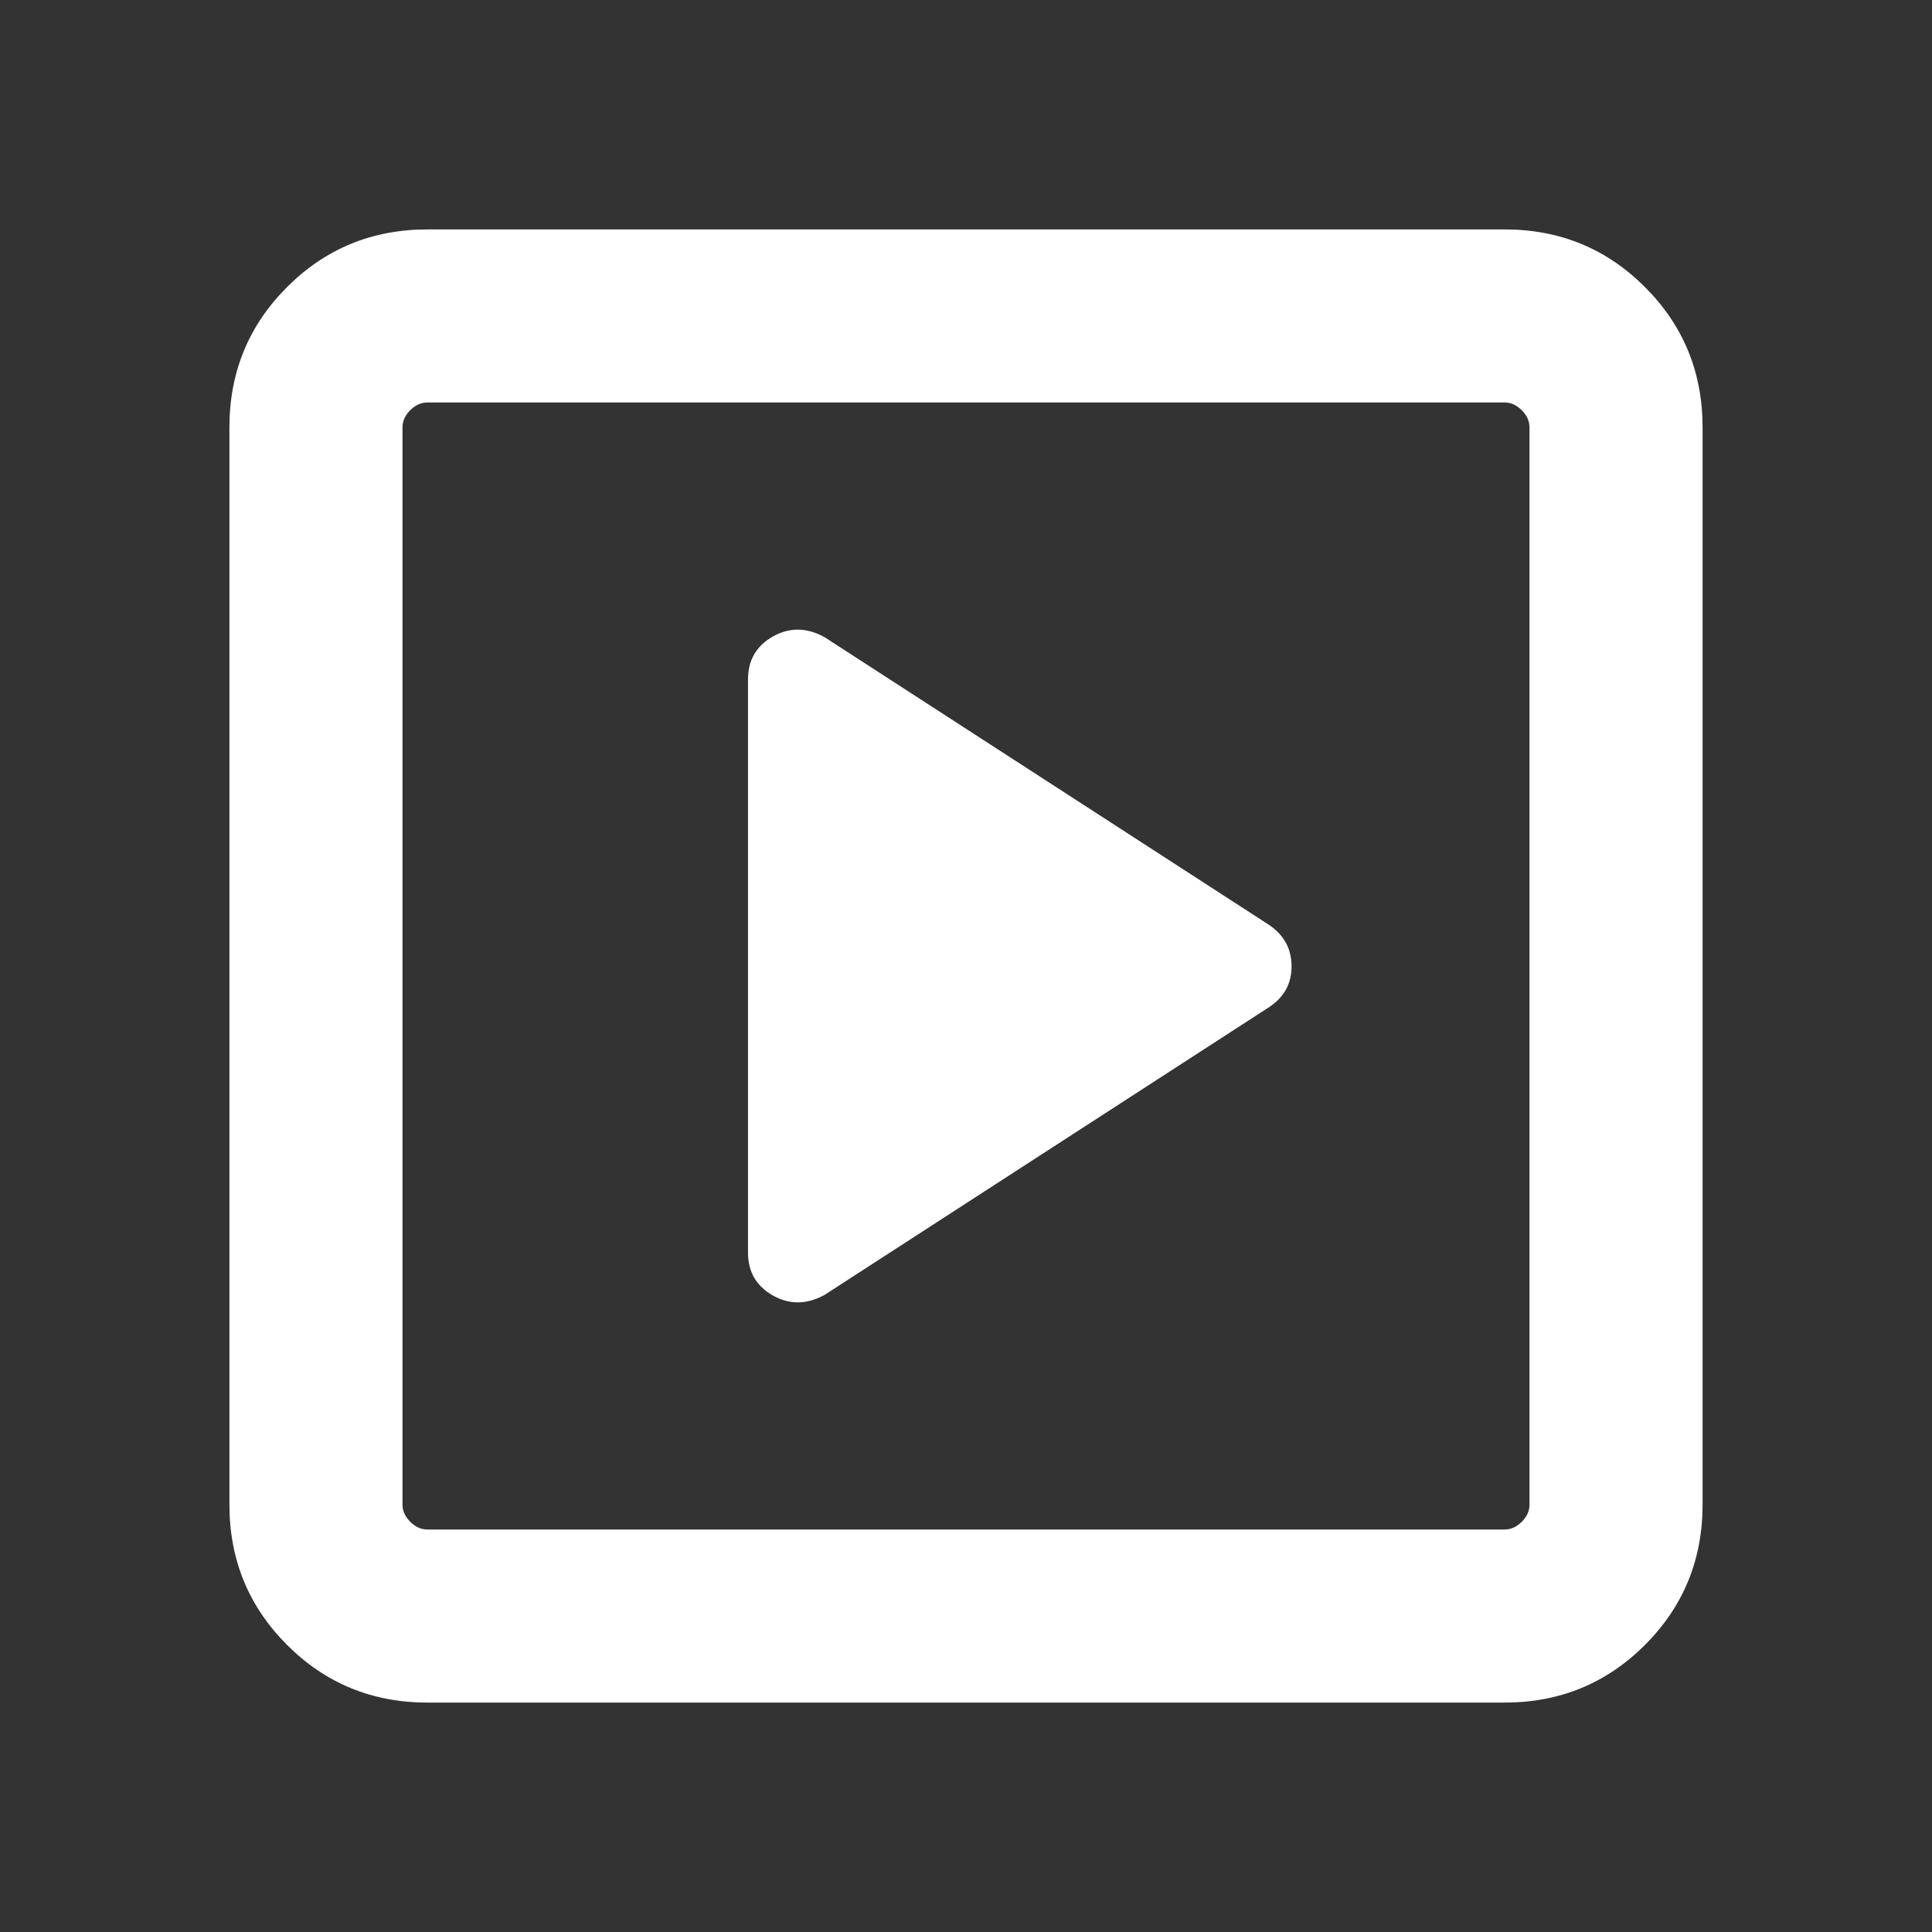 <svg width="24" height="24" viewBox="0 0 24 24" fill="none" xmlns="http://www.w3.org/2000/svg">
<rect x="0" y="0" width="24" height="24" fill="#333333" stroke="none"/>
<mask id="mask0_123_514" style="mask-type:alpha" maskUnits="userSpaceOnUse" x="0" y="0" width="24" height="24">
<rect width="24" height="24" fill="#D9D9D9"/>
</mask>
<g mask="url(#mask0_123_514)">
<path d="M15.764 12.512C15.951 12.389 16.044 12.22 16.044 12.004C16.044 11.787 15.951 11.616 15.764 11.489L10.241 7.914C10.02 7.793 9.807 7.791 9.601 7.907C9.395 8.024 9.292 8.201 9.292 8.44V15.56C9.292 15.799 9.395 15.976 9.601 16.093C9.807 16.209 10.02 16.207 10.241 16.087L15.764 12.512ZM5.308 21.15C4.624 21.15 4.043 20.911 3.566 20.434C3.089 19.957 2.85 19.376 2.85 18.692V5.308C2.85 4.624 3.089 4.043 3.566 3.566C4.043 3.089 4.624 2.85 5.308 2.85H18.692C19.376 2.85 19.957 3.089 20.434 3.566C20.911 4.043 21.15 4.624 21.15 5.308V18.692C21.15 19.376 20.911 19.957 20.434 20.434C19.957 20.911 19.376 21.15 18.692 21.15H5.308ZM5.308 19H18.692C18.769 19 18.84 18.968 18.904 18.904C18.968 18.84 19 18.769 19 18.692V5.308C19 5.231 18.968 5.16 18.904 5.096C18.84 5.032 18.769 5 18.692 5H5.308C5.231 5 5.16 5.032 5.096 5.096C5.032 5.16 5 5.231 5 5.308V18.692C5 18.769 5.032 18.84 5.096 18.904C5.16 18.968 5.231 19 5.308 19Z" fill="white"/>
</g>
</svg>
